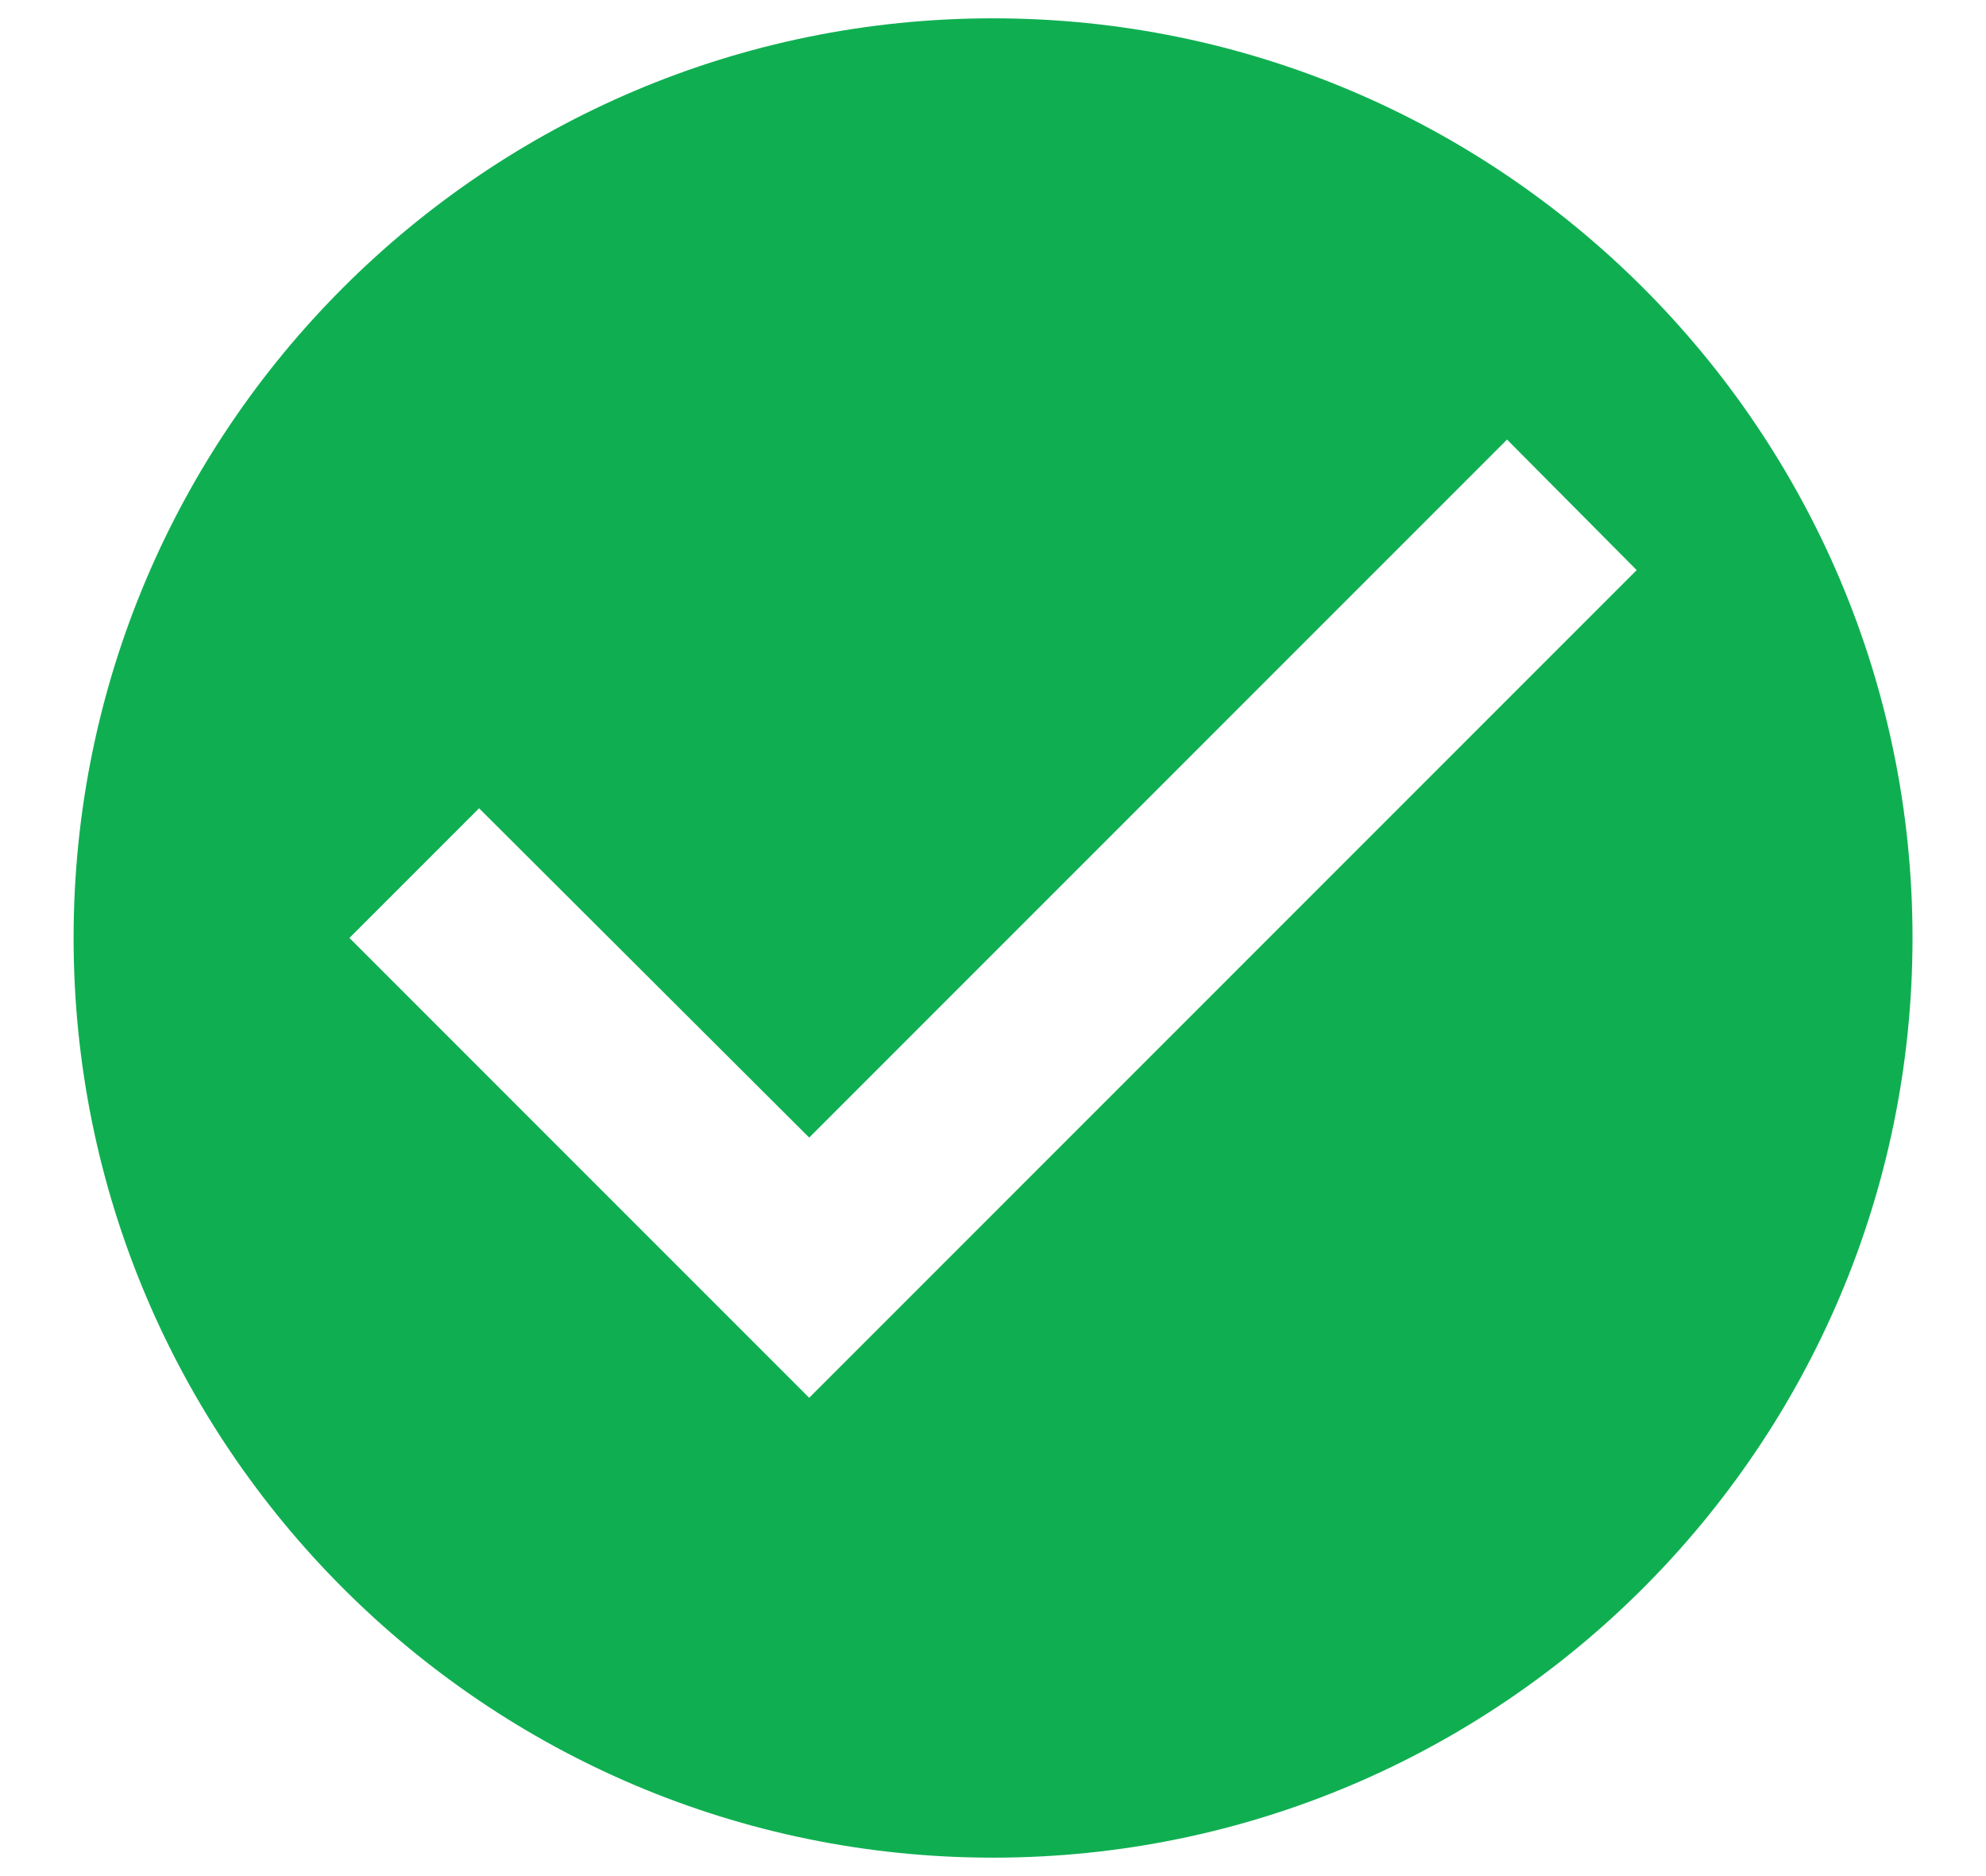 <svg width="18" height="17" viewBox="0 0 18 17" fill="none" xmlns="http://www.w3.org/2000/svg">
<path d="M9 0.166C4.4 0.166 0.667 3.899 0.667 8.499C0.667 13.099 4.4 16.833 9 16.833C13.6 16.833 17.334 13.099 17.334 8.499C17.334 3.899 13.6 0.166 9 0.166ZM7.334 12.666L3.167 8.499L4.342 7.324L7.334 10.308L13.659 3.983L14.834 5.166L7.334 12.666Z" fill="#0FAF51"/>
</svg>
